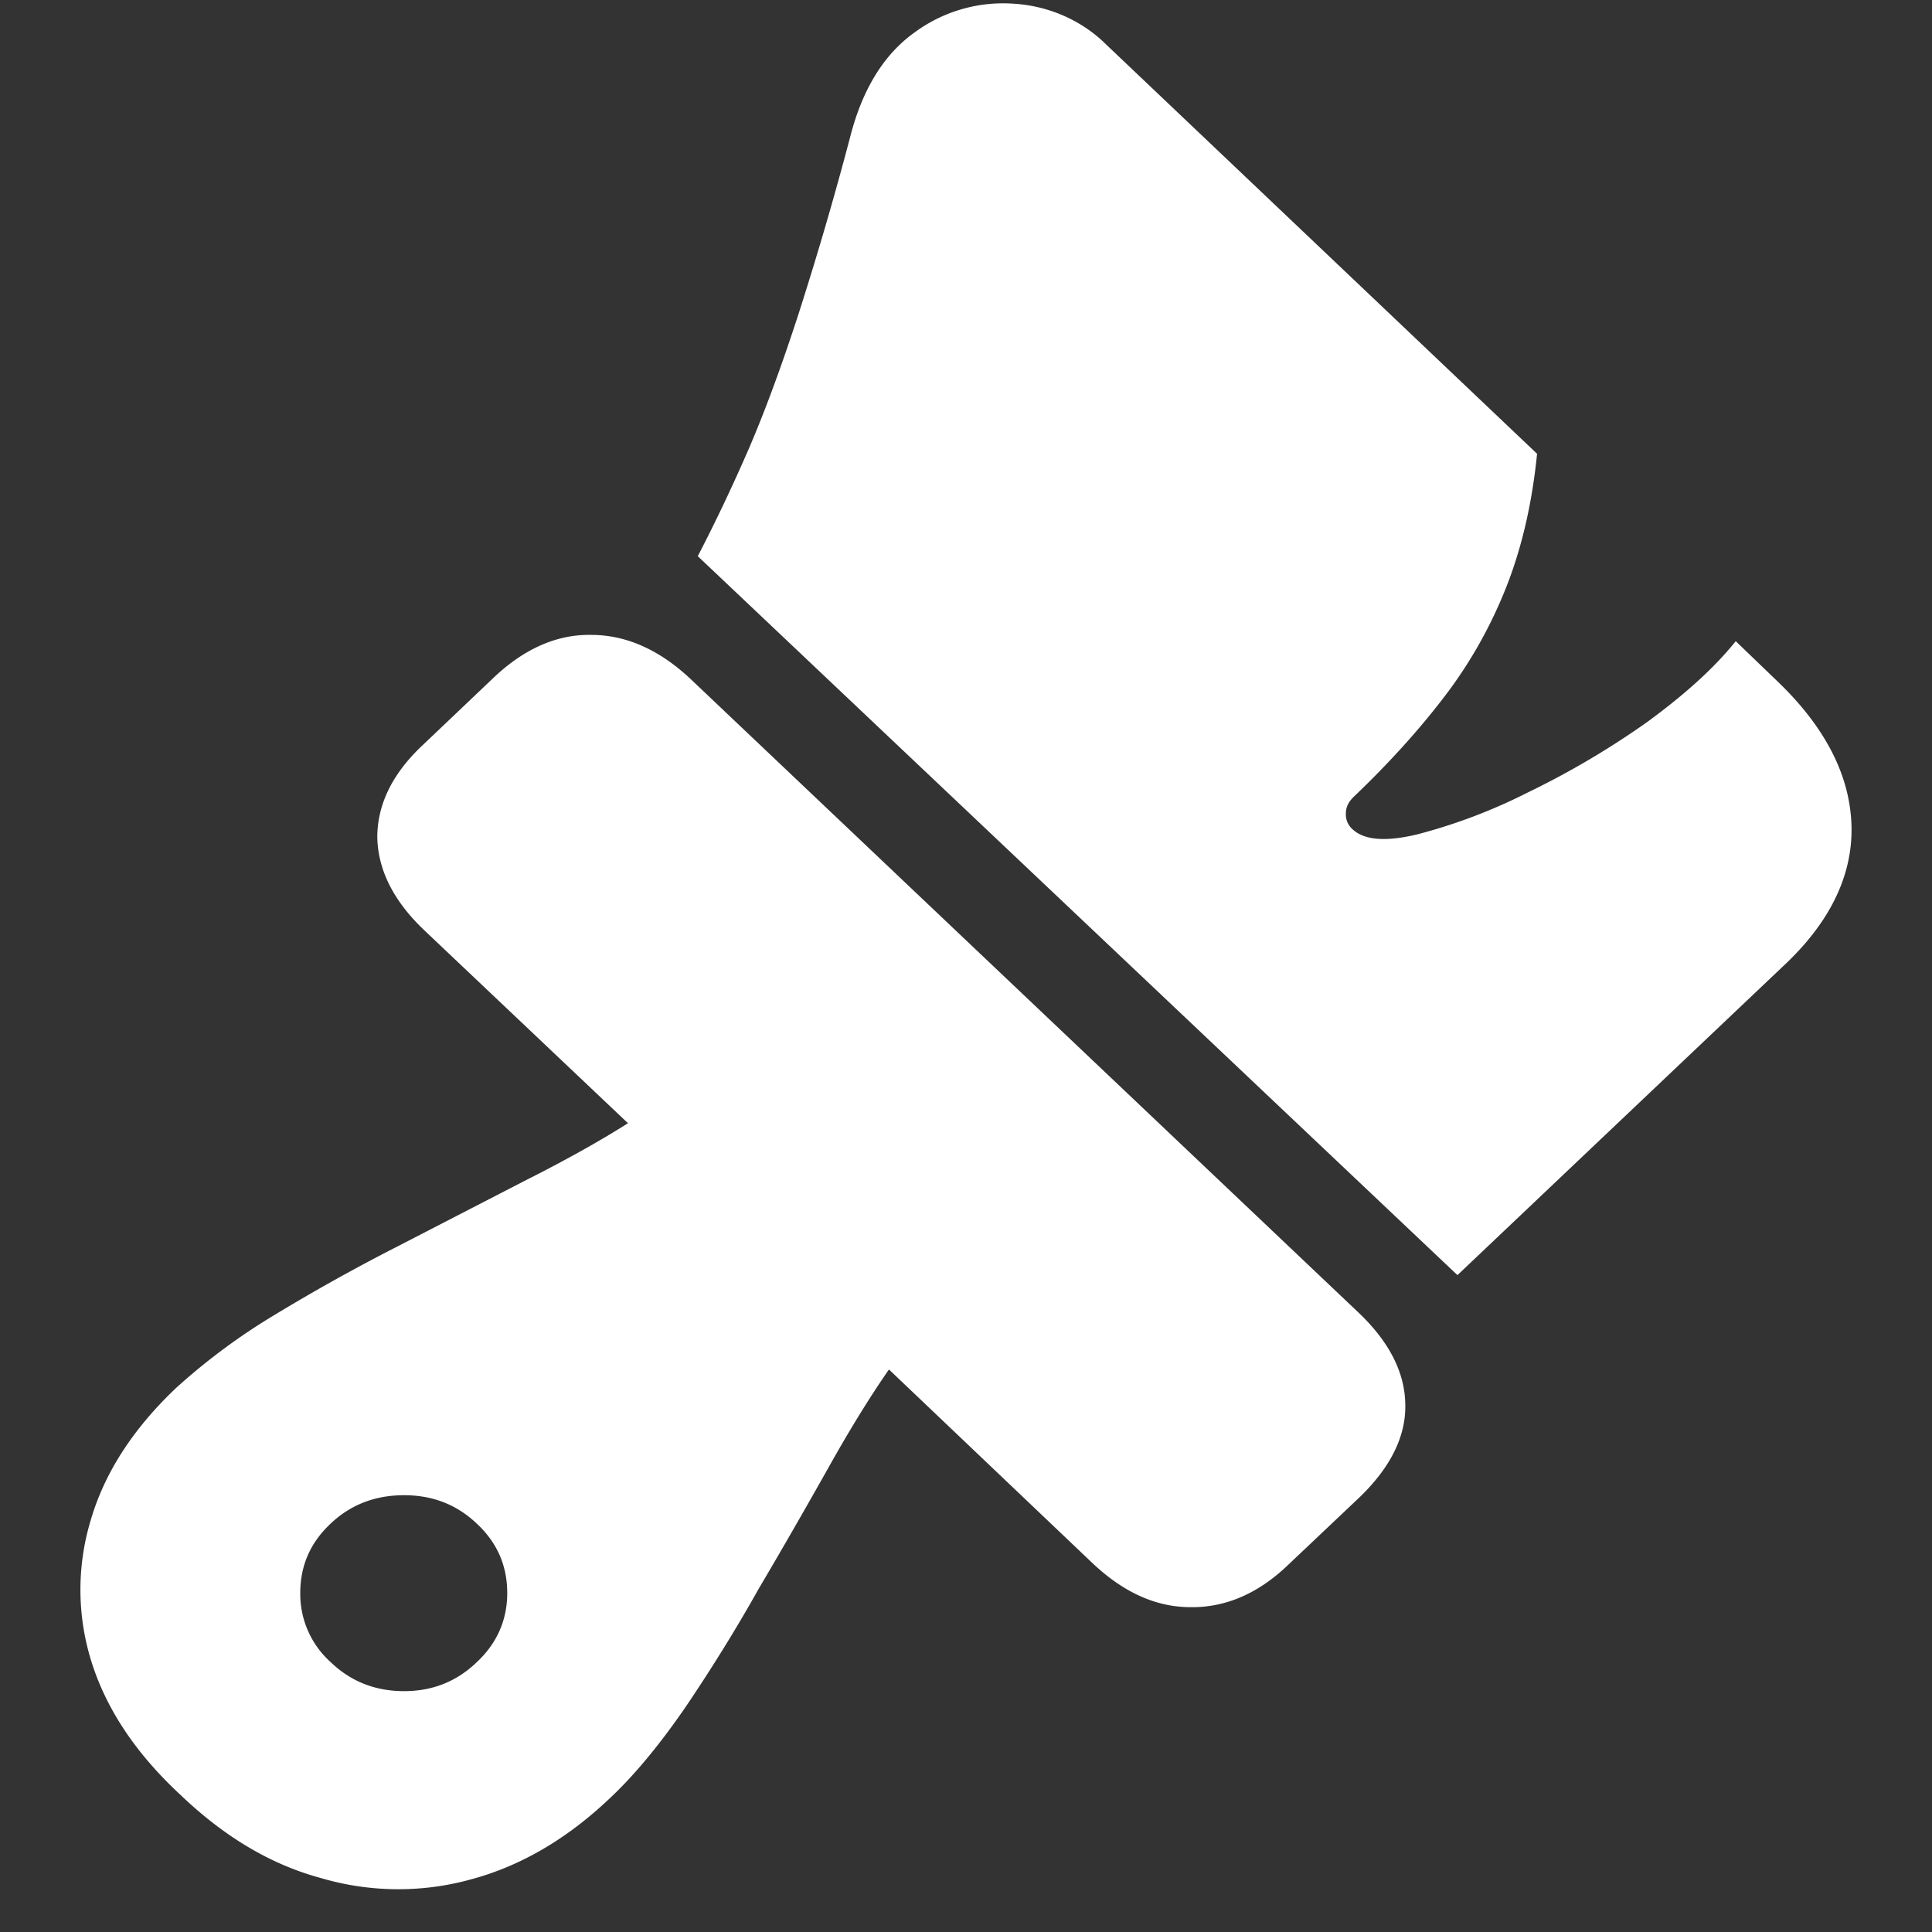 <svg xmlns="http://www.w3.org/2000/svg" width="24" height="24"><rect width="100%" height="100%" fill="#333333" stroke="none"/><path style="stroke:none;fill-rule:nonzero;fill:#fff;fill-opacity:1" d="M2.238 22.293c.543.52 1.121.867 1.742 1.035.606.18 1.254.188 1.864.02.617-.164 1.195-.5 1.73-1.008.317-.297.633-.684.946-1.14.312-.462.617-.95.906-1.466.3-.507.586-1.007.855-1.484.27-.484.524-.895.762-1.238l2.52 2.398c.39.371.796.555 1.23.555.437.004.84-.172 1.207-.524l.895-.847c.382-.371.57-.754.562-1.145-.004-.402-.203-.789-.594-1.156L8.582 8.438c-.395-.372-.809-.551-1.238-.551-.422-.008-.824.168-1.2.52l-.894.85c-.375.352-.563.735-.563 1.145.008.407.204.797.594 1.164l2.52 2.387c-.352.223-.785.465-1.29.719l-1.574.812a23.81 23.81 0 0 0-1.542.86 7.81 7.81 0 0 0-1.208.898c-.535.508-.89 1.055-1.062 1.649a2.983 2.983 0 0 0 .012 1.754c.187.593.554 1.14 1.101 1.648Zm2.782-1.285c-.36 0-.665-.121-.915-.363a1.135 1.135 0 0 1-.375-.856c0-.34.125-.625.375-.86.25-.238.555-.355.915-.355.355 0 .656.117.906.356.25.234.375.52.375.86 0 .331-.125.62-.375.855-.25.242-.551.363-.906.363Zm13.085-5.168 4.04-3.832c.585-.543.87-1.13.855-1.746-.016-.617-.316-1.215-.906-1.785l-.532-.512c-.269.336-.64.668-1.105 1.008-.465.328-.953.617-1.469.867a6.88 6.88 0 0 1-1.375.523c-.402.098-.675.075-.82-.07a.242.242 0 0 1-.074-.188c0-.082.035-.148.105-.214.422-.403.79-.809 1.102-1.215.32-.414.578-.867.773-1.352.2-.496.332-1.058.395-1.687L13.738.55c-.3-.297-.71-.477-1.144-.504a1.854 1.854 0 0 0-1.23.355c-.38.27-.65.703-.802 1.297-.195.742-.41 1.477-.644 2.207-.203.625-.406 1.18-.617 1.672-.196.45-.406.895-.633 1.332Zm0 0"/></svg>